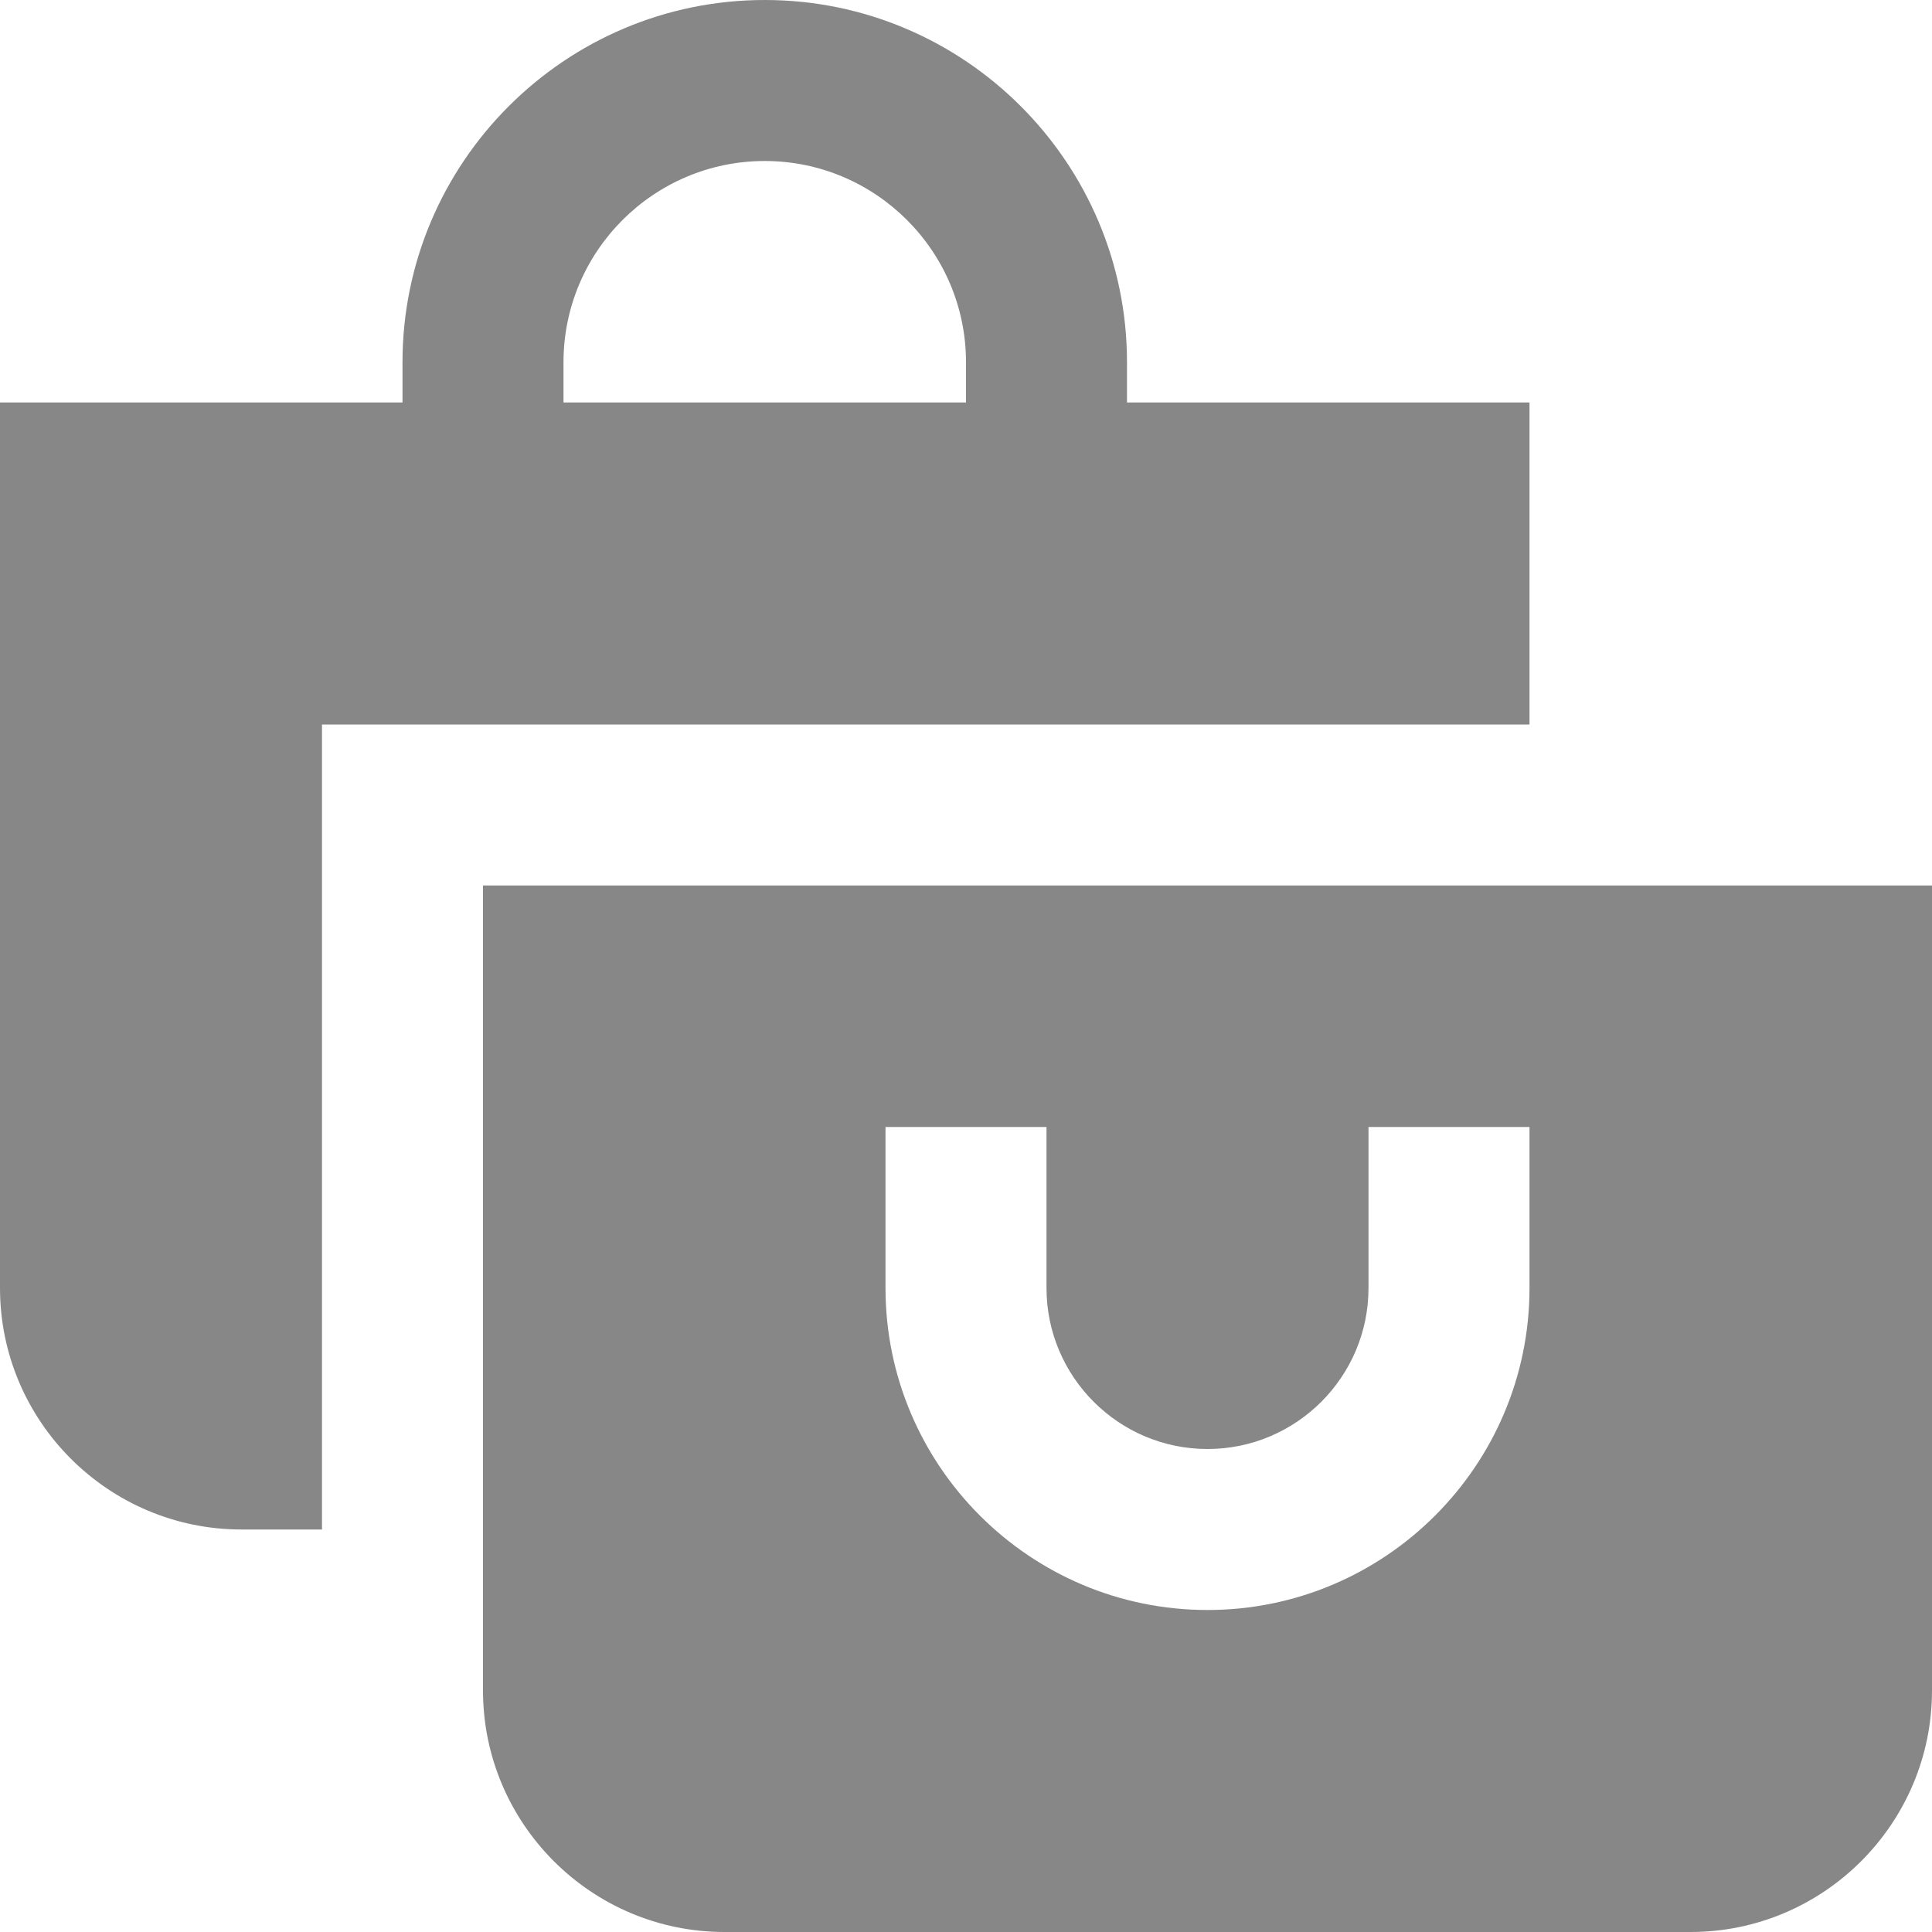 <svg width="24" height="24" viewBox="0 0 24 24" fill="none" xmlns="http://www.w3.org/2000/svg">
<g clip-path="url(#clip0_1127_4734)">
<path d="M6 11V21C6 22.654 7.346 24 9 24H21C22.654 24 24 22.654 24 21V11H6ZM19 16C19 18.206 17.206 20 15 20C12.794 20 11 18.206 11 16V14H13V16C13 17.103 13.897 18 15 18C16.103 18 17 17.103 17 16V14H19V16ZM4 9H19V5H14V4.5C14 2.019 11.981 0 9.5 0C7.019 0 5 2.019 5 4.5V5H0V16C0 17.654 1.346 19 3 19H4V9ZM7 4.5C7 3.121 8.122 2 9.5 2C10.878 2 12 3.121 12 4.5V5H7V4.5Z" fill="#878787"/>
</g>
<defs>
<clipPath id="clip0_1127_4734">
<rect width="24" height="24" fill="white"/>
</clipPath>
</defs>
</svg>
